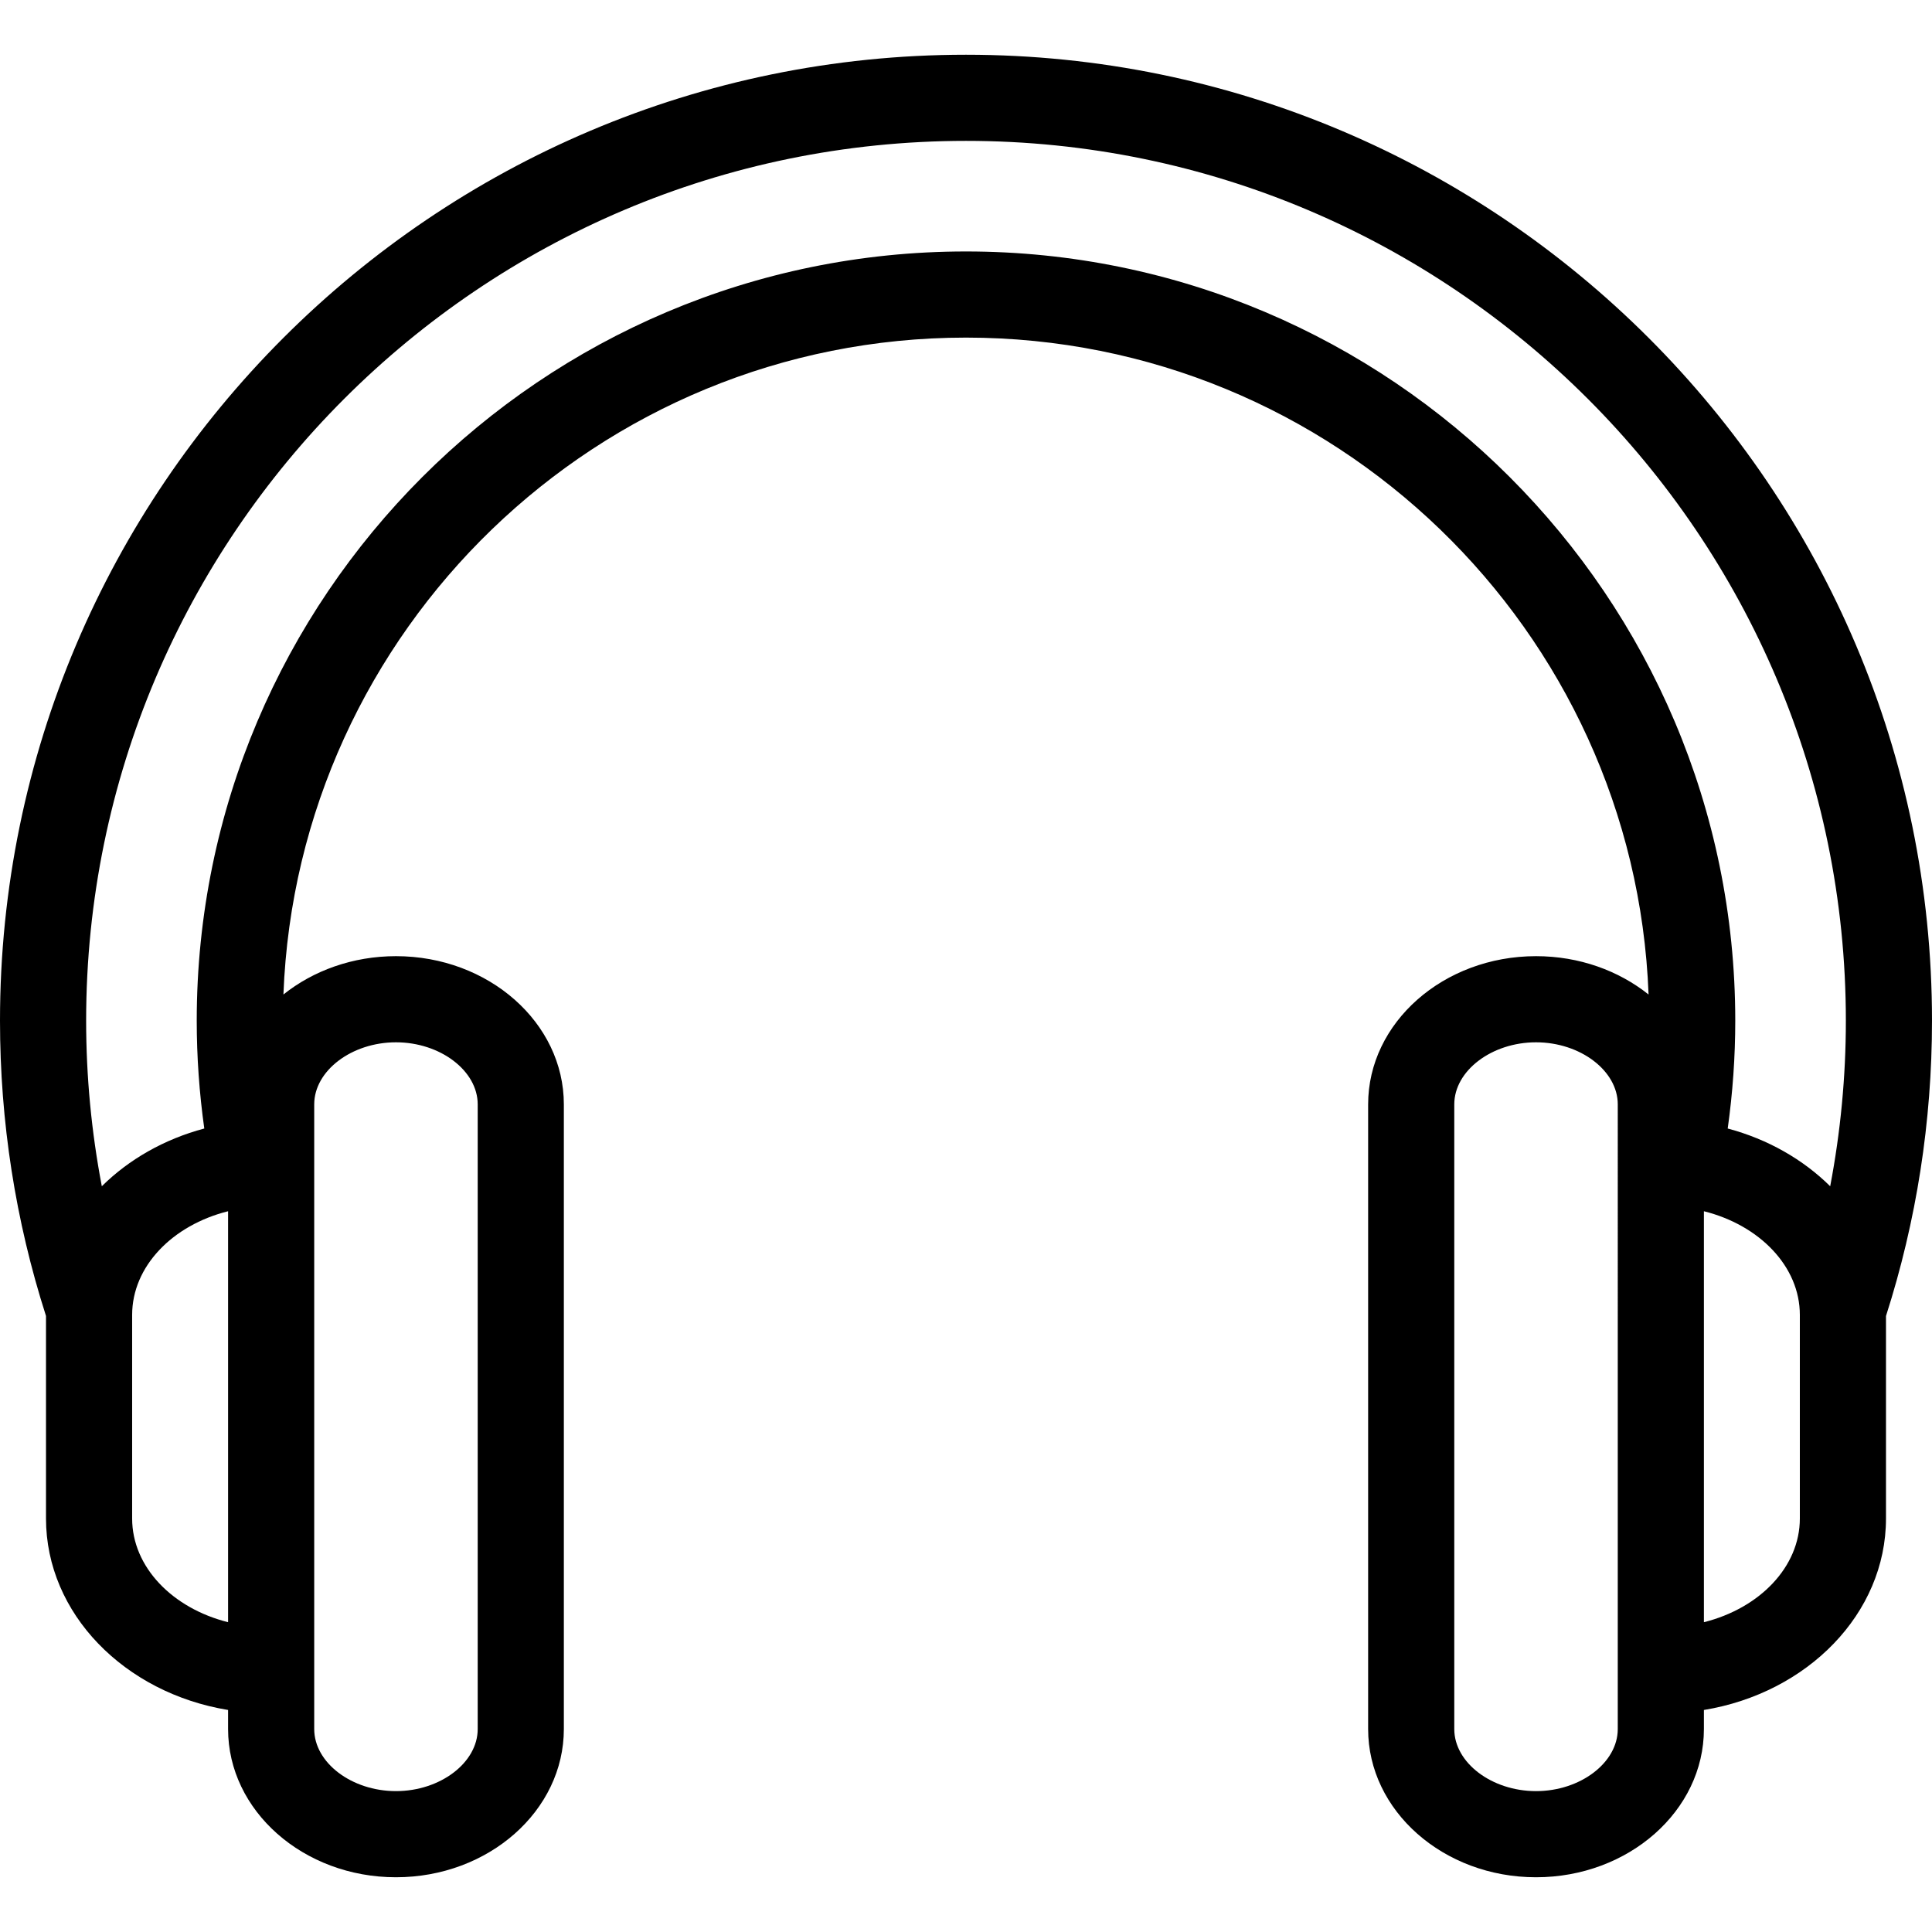 <?xml version="1.0" encoding="iso-8859-1"?>
<!-- Generator: Adobe Illustrator 18.0.0, SVG Export Plug-In . SVG Version: 6.00 Build 0)  -->
<!DOCTYPE svg PUBLIC "-//W3C//DTD SVG 1.1//EN" "http://www.w3.org/Graphics/SVG/1.1/DTD/svg11.dtd">
<svg version="1.1" id="Capa_1" xmlns="http://www.w3.org/2000/svg" xmlns:xlink="http://www.w3.org/1999/xlink" x="0px" y="0px"
	 viewBox="0 0 314 314" style="enable-background:new 0 0 314 314;" xml:space="preserve">
<path d="M314,165.895C314,79.326,243.57,8.896,157,8.896S0,79.326,0,165.895c0,16.388,2.52,32.523,7.476,47.982v32.917
	c0,15.467,12.772,28.371,29.593,31.121v3.1c0,13.282,12.24,24.088,27.286,24.088c15.045,0,27.285-10.806,27.285-24.088V179.49
	c0-13.282-12.24-24.088-27.285-24.088c-7.031,0-13.448,2.36-18.291,6.23C48.313,102.381,97.208,54.869,157,54.869
	s108.688,47.513,110.935,106.765c-4.843-3.87-11.261-6.232-18.292-6.232c-15.046,0-27.286,10.806-27.286,24.088v101.525
	c0,13.282,12.24,24.088,27.286,24.088c15.045,0,27.285-10.806,27.285-24.088v-3.1c16.82-2.751,29.593-15.654,29.593-31.121v-32.908
	C311.479,198.424,314,182.286,314,165.895z M21.476,246.795v-33.086c0-7.895,6.564-14.594,15.593-16.853v66.793
	C28.04,261.391,21.476,254.689,21.476,246.795z M51.068,179.49c0-5.468,6.084-10.088,13.286-10.088
	c7.201,0,13.285,4.62,13.285,10.088v101.525c0,5.468-6.084,10.088-13.285,10.088c-7.202,0-13.286-4.62-13.286-10.088V179.49z
	 M157,40.869c-68.939,0-125.026,56.087-125.026,125.026c0,5.869,0.417,11.734,1.228,17.518c-6.517,1.733-12.257,5.029-16.655,9.384
	C14.867,183.974,14,174.98,14,165.895c0-78.85,64.149-142.999,143-142.999s143,64.149,143,142.999
	c0,9.085-0.867,18.079-2.547,26.904c-4.397-4.355-10.138-7.652-16.655-9.386c0.81-5.788,1.227-11.654,1.227-17.519
	C282.025,96.956,225.939,40.869,157,40.869z M262.929,281.016c0,5.468-6.084,10.088-13.285,10.088
	c-7.202,0-13.286-4.62-13.286-10.088V179.49c0-5.468,6.084-10.088,13.286-10.088c7.201,0,13.285,4.62,13.285,10.088V281.016z
	 M292.522,246.795c0,7.895-6.565,14.596-15.593,16.855v-66.793c9.028,2.259,15.593,8.959,15.593,16.853V246.795z"/>
<g>
</g>
<g>
</g>
<g>
</g>
<g>
</g>
<g>
</g>
<g>
</g>
<g>
</g>
<g>
</g>
<g>
</g>
<g>
</g>
<g>
</g>
<g>
</g>
<g>
</g>
<g>
</g>
<g>
</g>
</svg>
